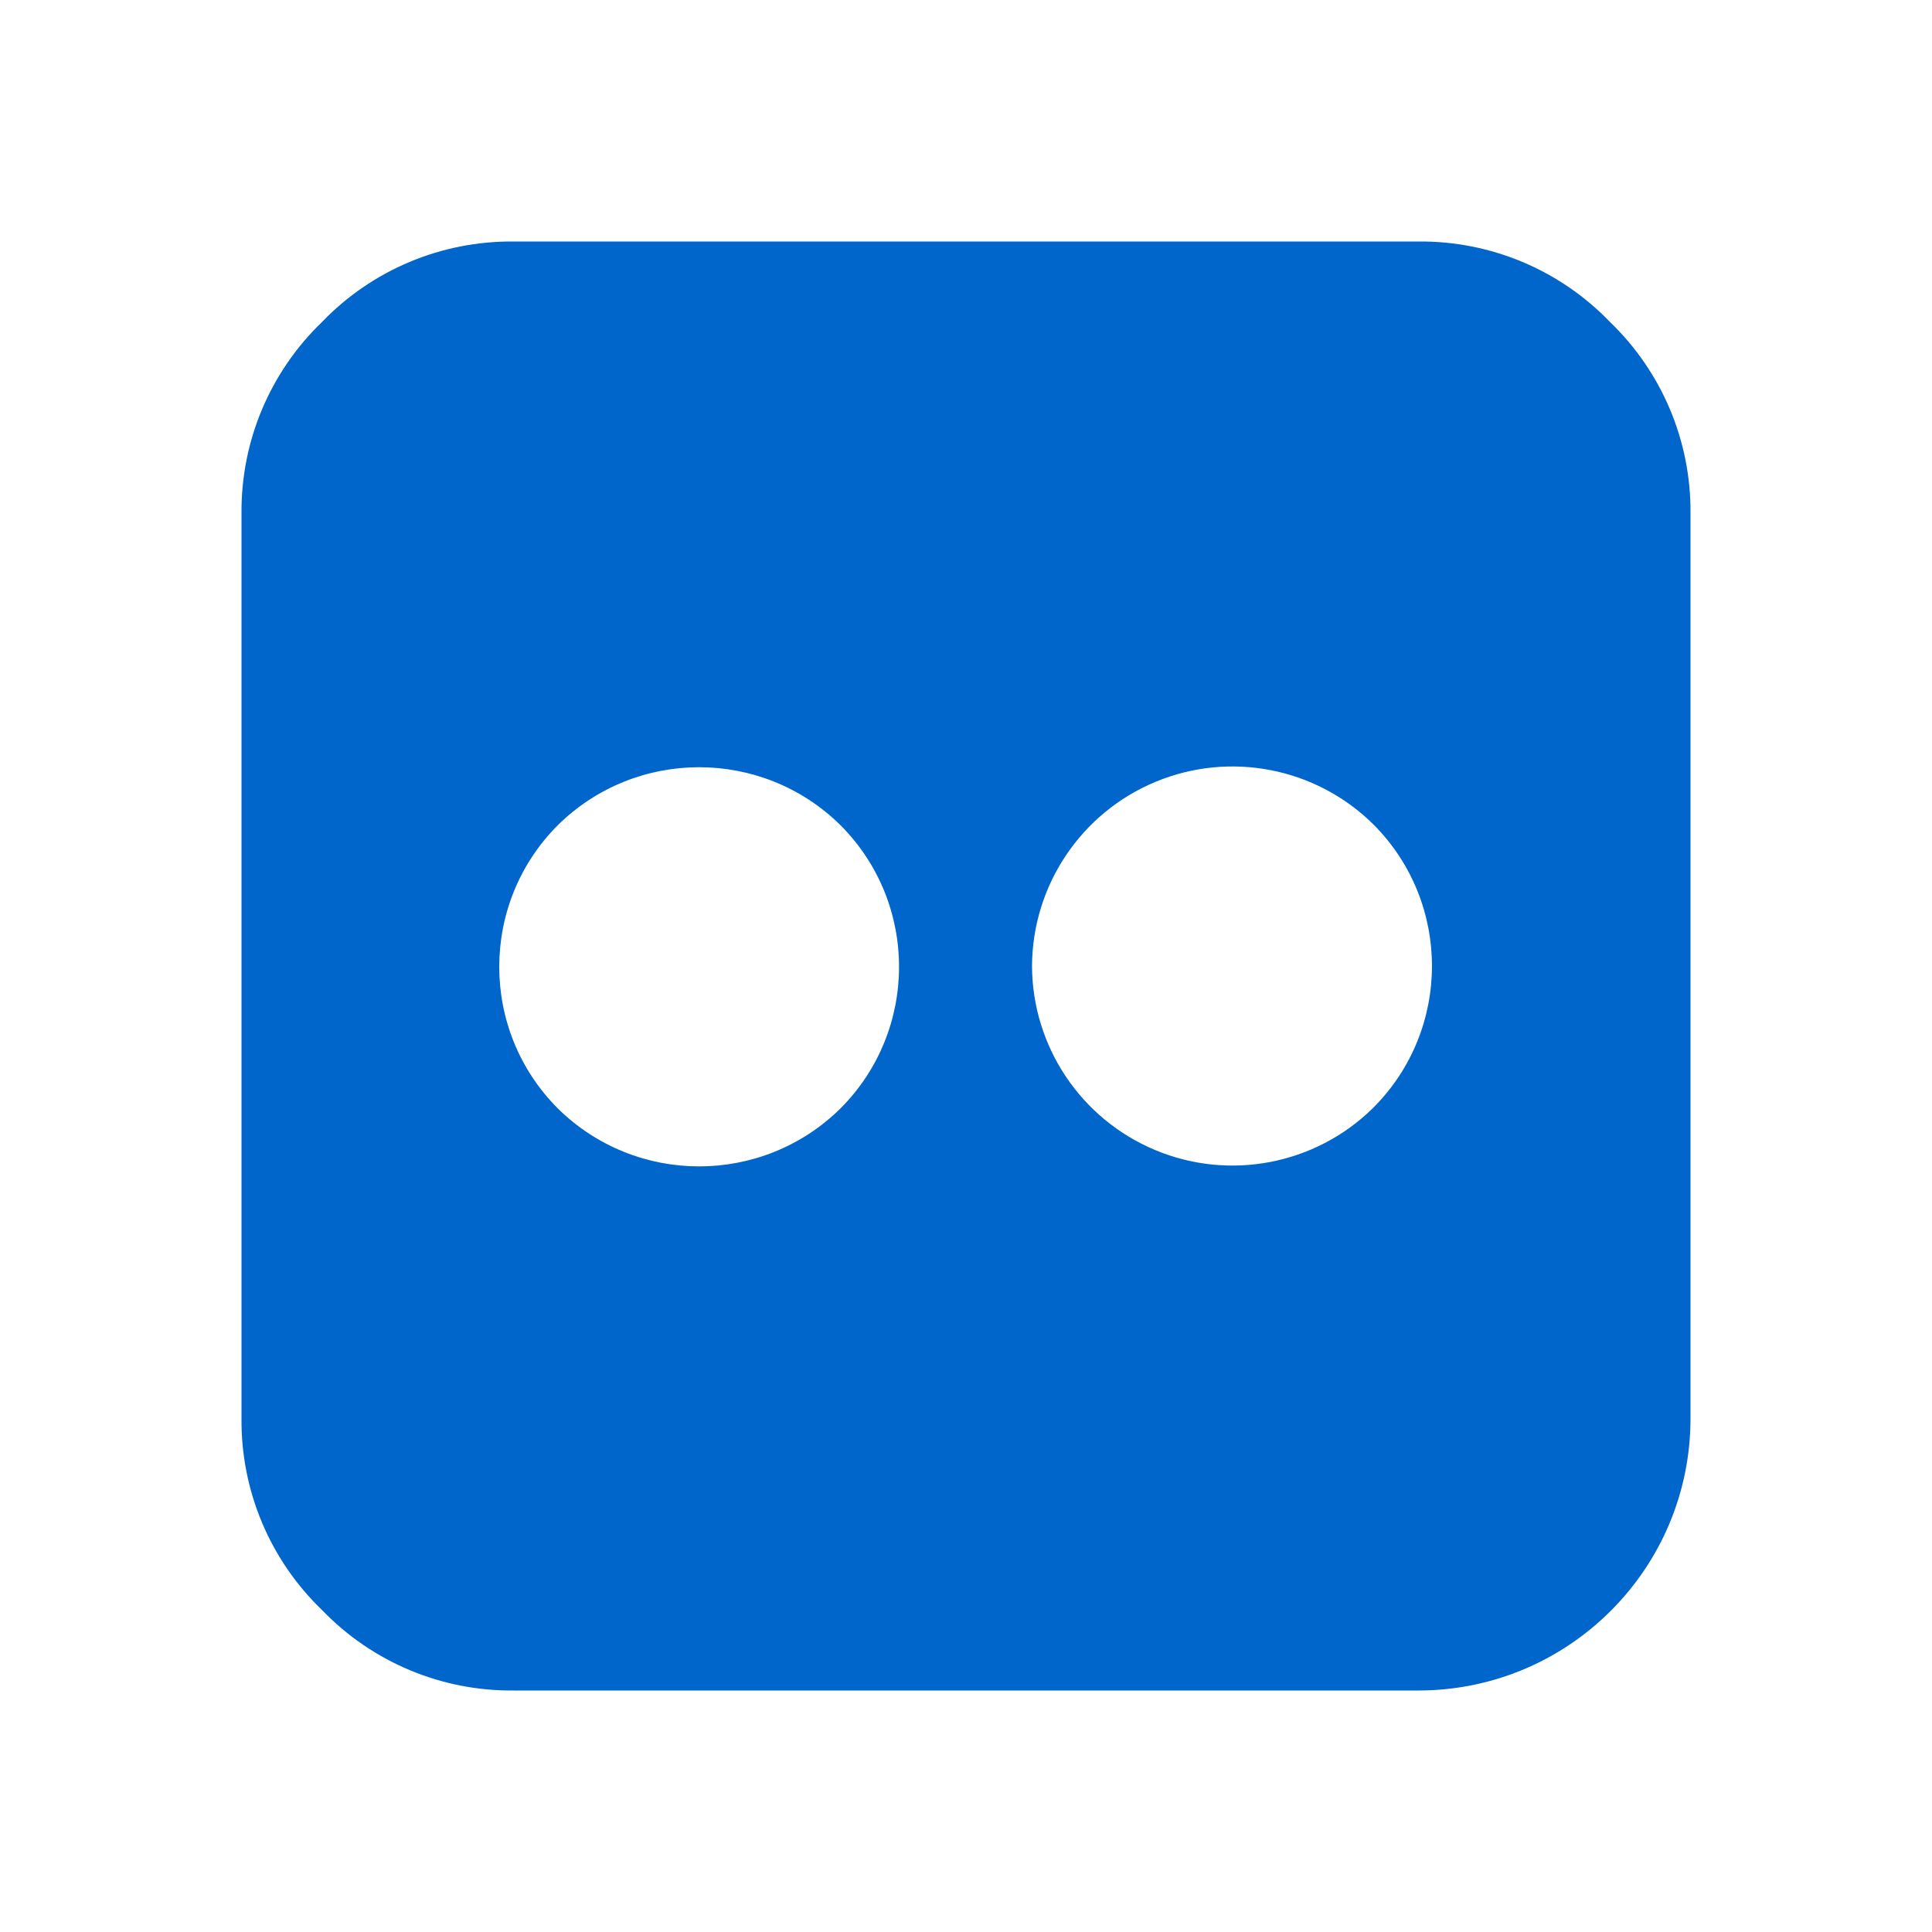 <?xml version="1.0" encoding="UTF-8"?>
<svg width="24px" height="24px" viewBox="0 0 24 24" version="1.1" xmlns="http://www.w3.org/2000/svg" xmlns:xlink="http://www.w3.org/1999/xlink">
    <!-- Generator: Sketch 53.2 (72643) - https://sketchapp.com -->
    <title>Icons/logos/flikr/square</title>
    <desc>Created with Sketch.</desc>
    <g id="Icons/logos/flikr/square" stroke="none" stroke-width="1" fill="none" fill-rule="evenodd">
        <rect id="Rectangle" x="0" y="0" width="24" height="24"></rect>
        <path d="M20,4 C19.378,3.353 18.517,2.992 17.62,3 L6.38,3 C5.483,2.992 4.622,3.353 4,4 C3.356,4.62 2.994,5.476 3,6.37 L3,17.62 C2.992,18.517 3.353,19.378 4,20 C4.624,20.649 5.489,21.011 6.39,21 L17.63,21 C19.493,20.994 21,19.483 21,17.62 L21,6.37 C21.006,5.476 20.644,4.62 20,4 Z M10.44,13.77 C9.467,14.729 7.903,14.729 6.93,13.77 C5.959,12.798 5.959,11.222 6.93,10.25 C7.903,9.291 9.467,9.291 10.44,10.25 C11.411,11.222 11.411,12.798 10.44,13.77 Z M17.05,13.77 C16.335,14.469 15.271,14.672 14.349,14.286 C13.427,13.9 12.824,13 12.82,12 C12.825,10.998 13.43,10.096 14.355,9.712 C15.281,9.327 16.347,9.536 17.06,10.24 C18.031,11.212 18.031,12.788 17.06,13.76 L17.05,13.77 Z" id="Shape" fill="#0066CC" fill-rule="nonzero"></path>
    </g>
</svg>